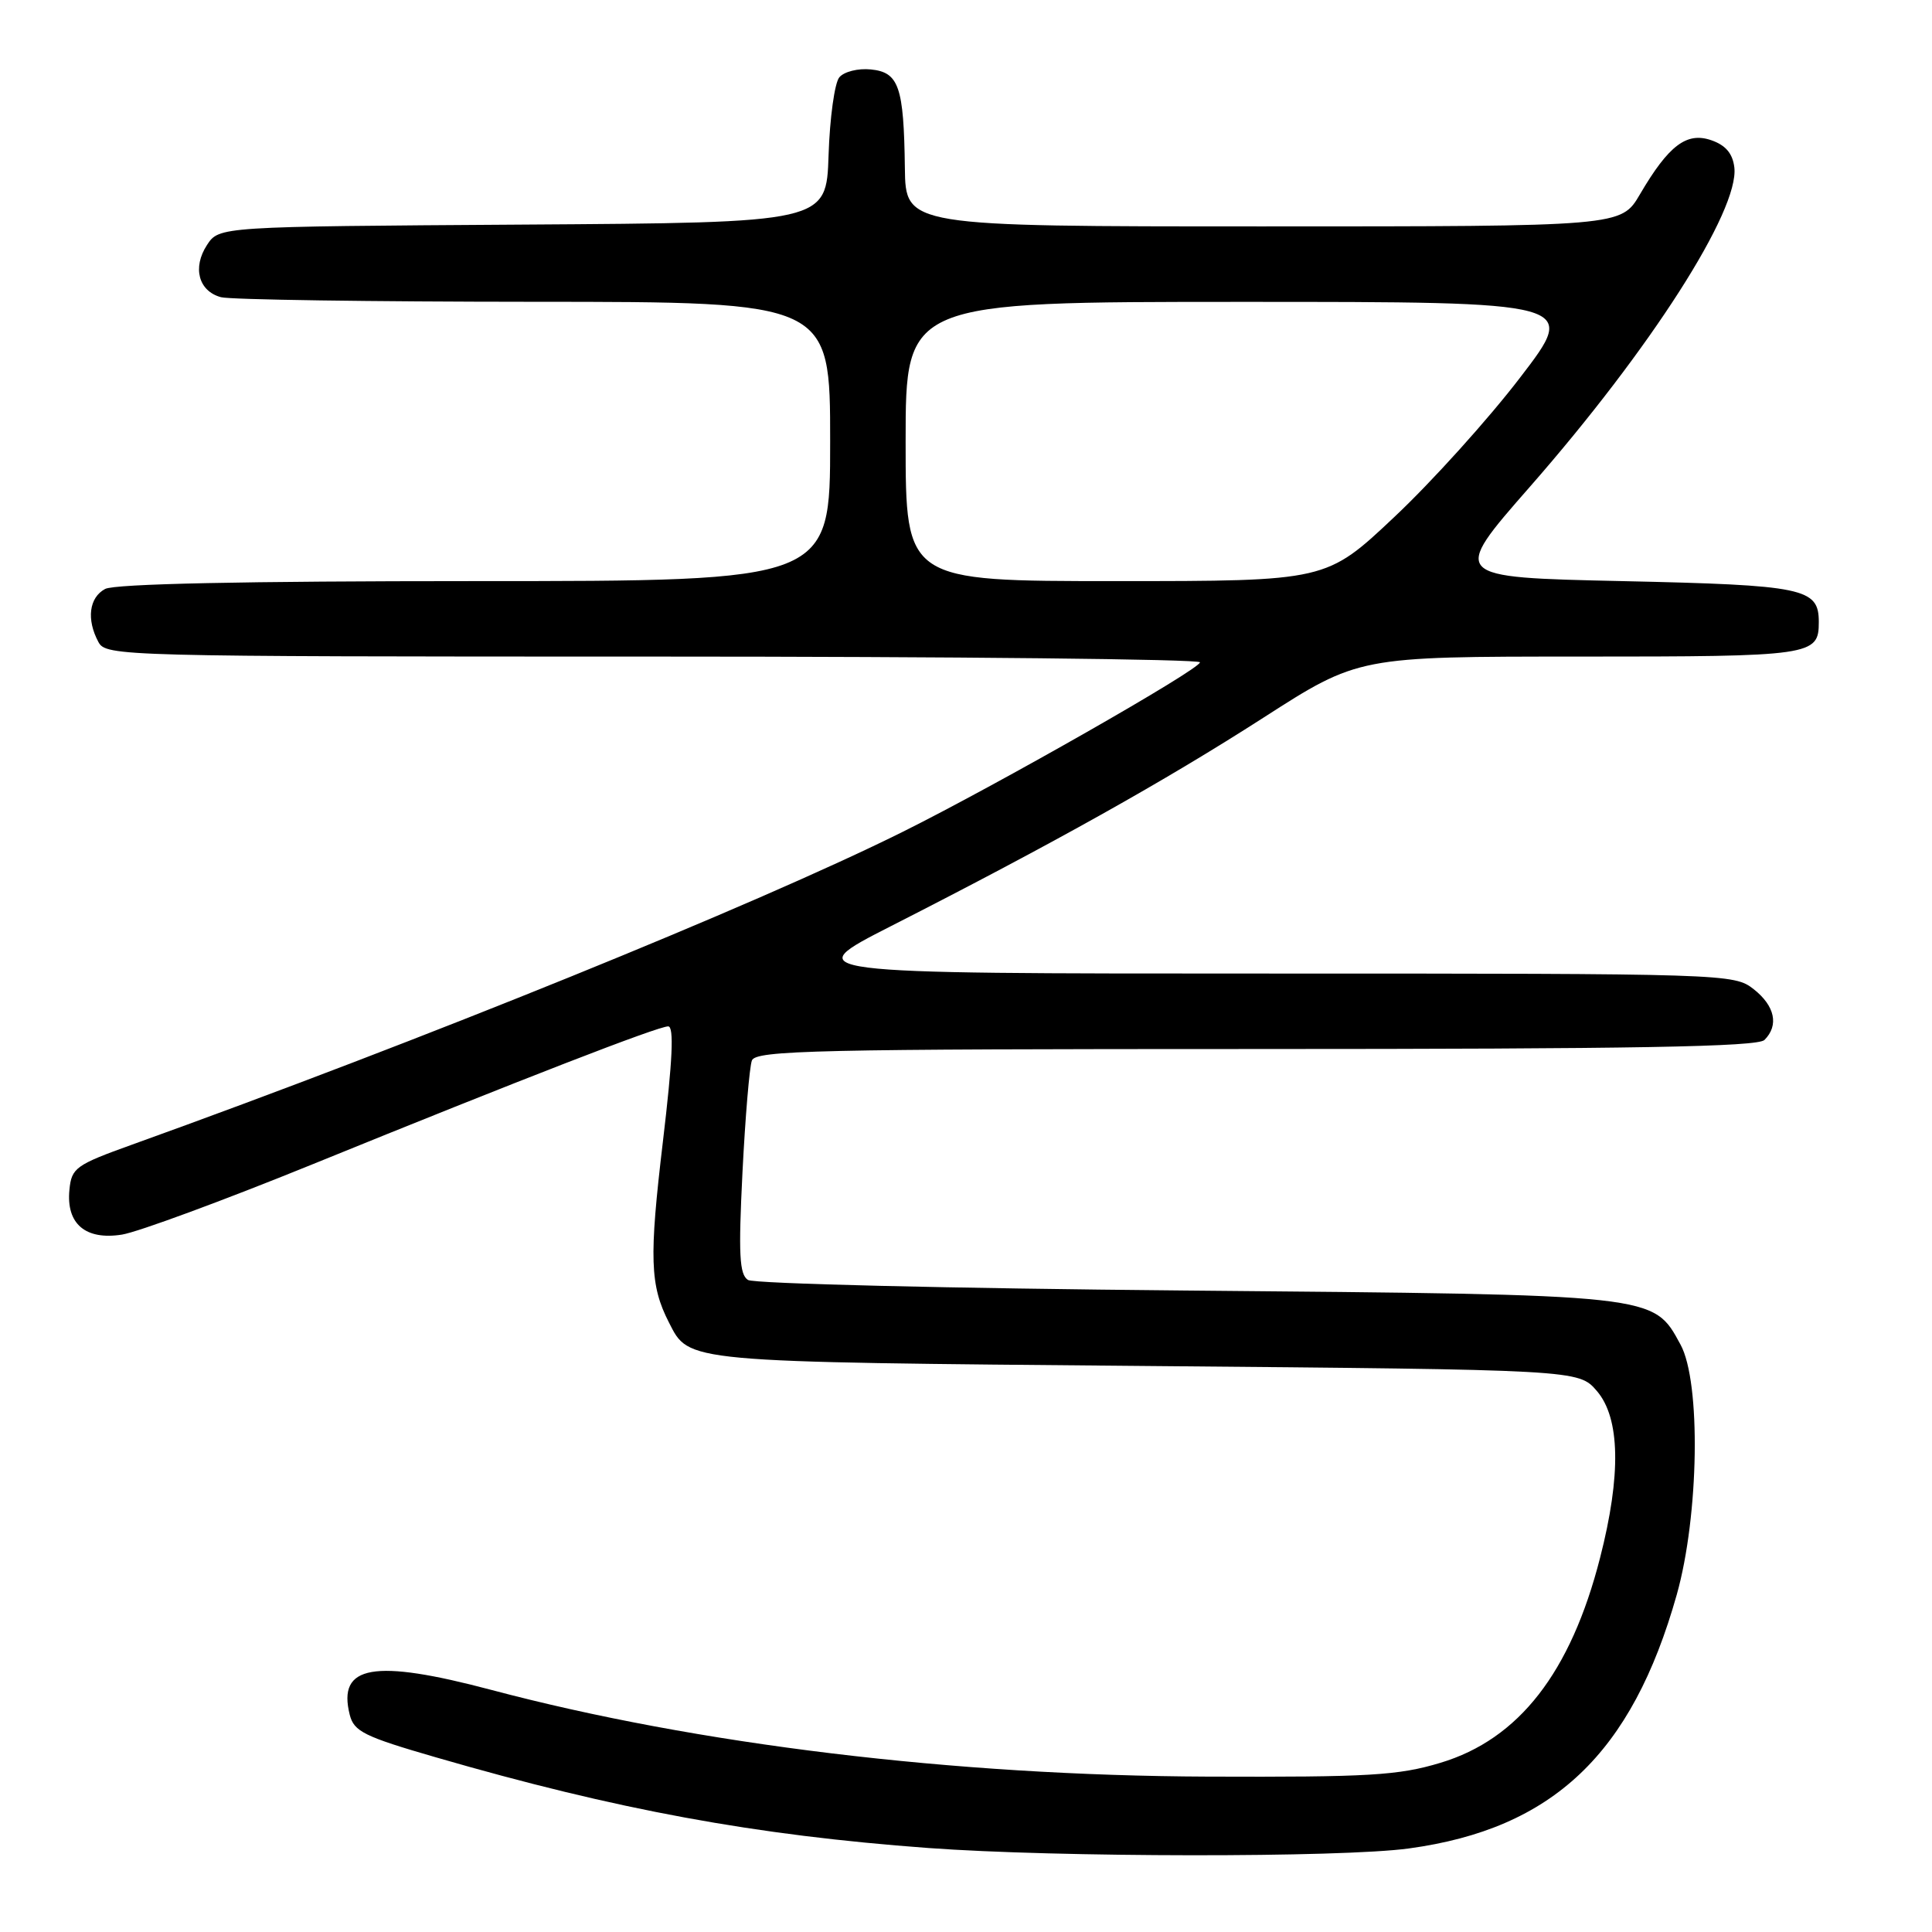 <?xml version="1.0" encoding="UTF-8" standalone="no"?>
<!DOCTYPE svg PUBLIC "-//W3C//DTD SVG 1.1//EN" "http://www.w3.org/Graphics/SVG/1.1/DTD/svg11.dtd" >
<svg xmlns="http://www.w3.org/2000/svg" xmlns:xlink="http://www.w3.org/1999/xlink" version="1.1" viewBox="0 0 256 256">
 <g >
 <path fill="currentColor"
d=" M 186.68 244.93 C 205.75 242.33 216.23 232.40 222.18 211.30 C 225.13 200.82 225.40 183.15 222.68 178.17 C 219.03 171.47 219.79 171.56 157.00 171.00 C 125.92 170.72 99.87 170.10 99.11 169.60 C 97.97 168.87 97.84 166.22 98.38 155.37 C 98.75 148.04 99.31 141.35 99.63 140.52 C 100.14 139.18 108.14 139.00 166.41 139.00 C 216.56 139.00 232.89 138.71 233.80 137.80 C 235.74 135.86 235.19 133.29 232.37 131.07 C 229.76 129.03 228.94 129.00 167.72 129.00 C 105.72 129.00 105.72 129.00 118.11 122.69 C 139.57 111.76 154.35 103.49 167.39 95.11 C 180.01 87.00 180.01 87.00 209.30 87.00 C 240.17 87.00 241.00 86.88 241.00 82.42 C 241.00 77.93 239.10 77.53 214.95 77.00 C 192.20 76.50 192.20 76.50 202.72 64.50 C 218.70 46.26 230.47 27.88 229.81 22.19 C 229.59 20.35 228.67 19.25 226.78 18.59 C 223.50 17.44 221.11 19.25 217.30 25.75 C 214.81 30.00 214.81 30.00 167.40 30.00 C 120.00 30.00 120.00 30.00 119.90 22.25 C 119.76 11.46 119.11 9.57 115.38 9.20 C 113.69 9.03 111.83 9.50 111.21 10.25 C 110.59 11.00 109.95 15.63 109.79 20.55 C 109.50 29.50 109.50 29.50 69.27 29.76 C 29.03 30.02 29.03 30.02 27.43 32.46 C 25.47 35.46 26.31 38.58 29.28 39.38 C 30.50 39.71 49.16 39.98 70.75 39.99 C 110.00 40.00 110.00 40.00 110.00 58.50 C 110.00 77.00 110.00 77.00 62.93 77.00 C 32.40 77.00 15.19 77.36 13.93 78.04 C 11.81 79.17 11.43 82.07 13.04 85.07 C 14.04 86.95 15.91 87.00 86.54 87.00 C 126.39 87.00 159.00 87.34 159.00 87.76 C 159.00 88.69 132.06 104.04 119.50 110.28 C 100.00 119.96 55.90 137.86 17.50 151.67 C 10.02 154.36 9.48 154.75 9.20 157.65 C 8.75 162.17 11.33 164.36 16.17 163.59 C 18.27 163.25 29.56 159.09 41.25 154.34 C 69.27 142.94 87.17 136.00 88.54 136.00 C 89.33 136.00 89.12 140.49 87.84 151.25 C 86.00 166.69 86.12 170.31 88.63 175.22 C 91.36 180.56 90.26 180.46 151.84 181.00 C 209.17 181.50 209.17 181.50 211.59 184.31 C 214.68 187.90 214.83 195.45 212.02 206.41 C 208.13 221.63 201.25 230.46 190.87 233.58 C 185.30 235.26 181.43 235.49 160.00 235.41 C 126.48 235.28 92.38 231.16 65.10 223.92 C 49.52 219.79 44.69 220.63 46.34 227.21 C 46.90 229.43 48.24 230.10 57.74 232.85 C 81.77 239.82 100.06 243.18 123.00 244.87 C 139.99 246.12 177.70 246.16 186.68 244.93 Z  M 120.00 58.50 C 120.00 40.00 120.00 40.00 164.56 40.00 C 209.12 40.00 209.12 40.00 201.43 50.02 C 197.21 55.54 189.70 63.86 184.74 68.52 C 175.74 77.00 175.74 77.00 147.87 77.00 C 120.00 77.00 120.00 77.00 120.00 58.50 Z "/>
</g>
</svg>